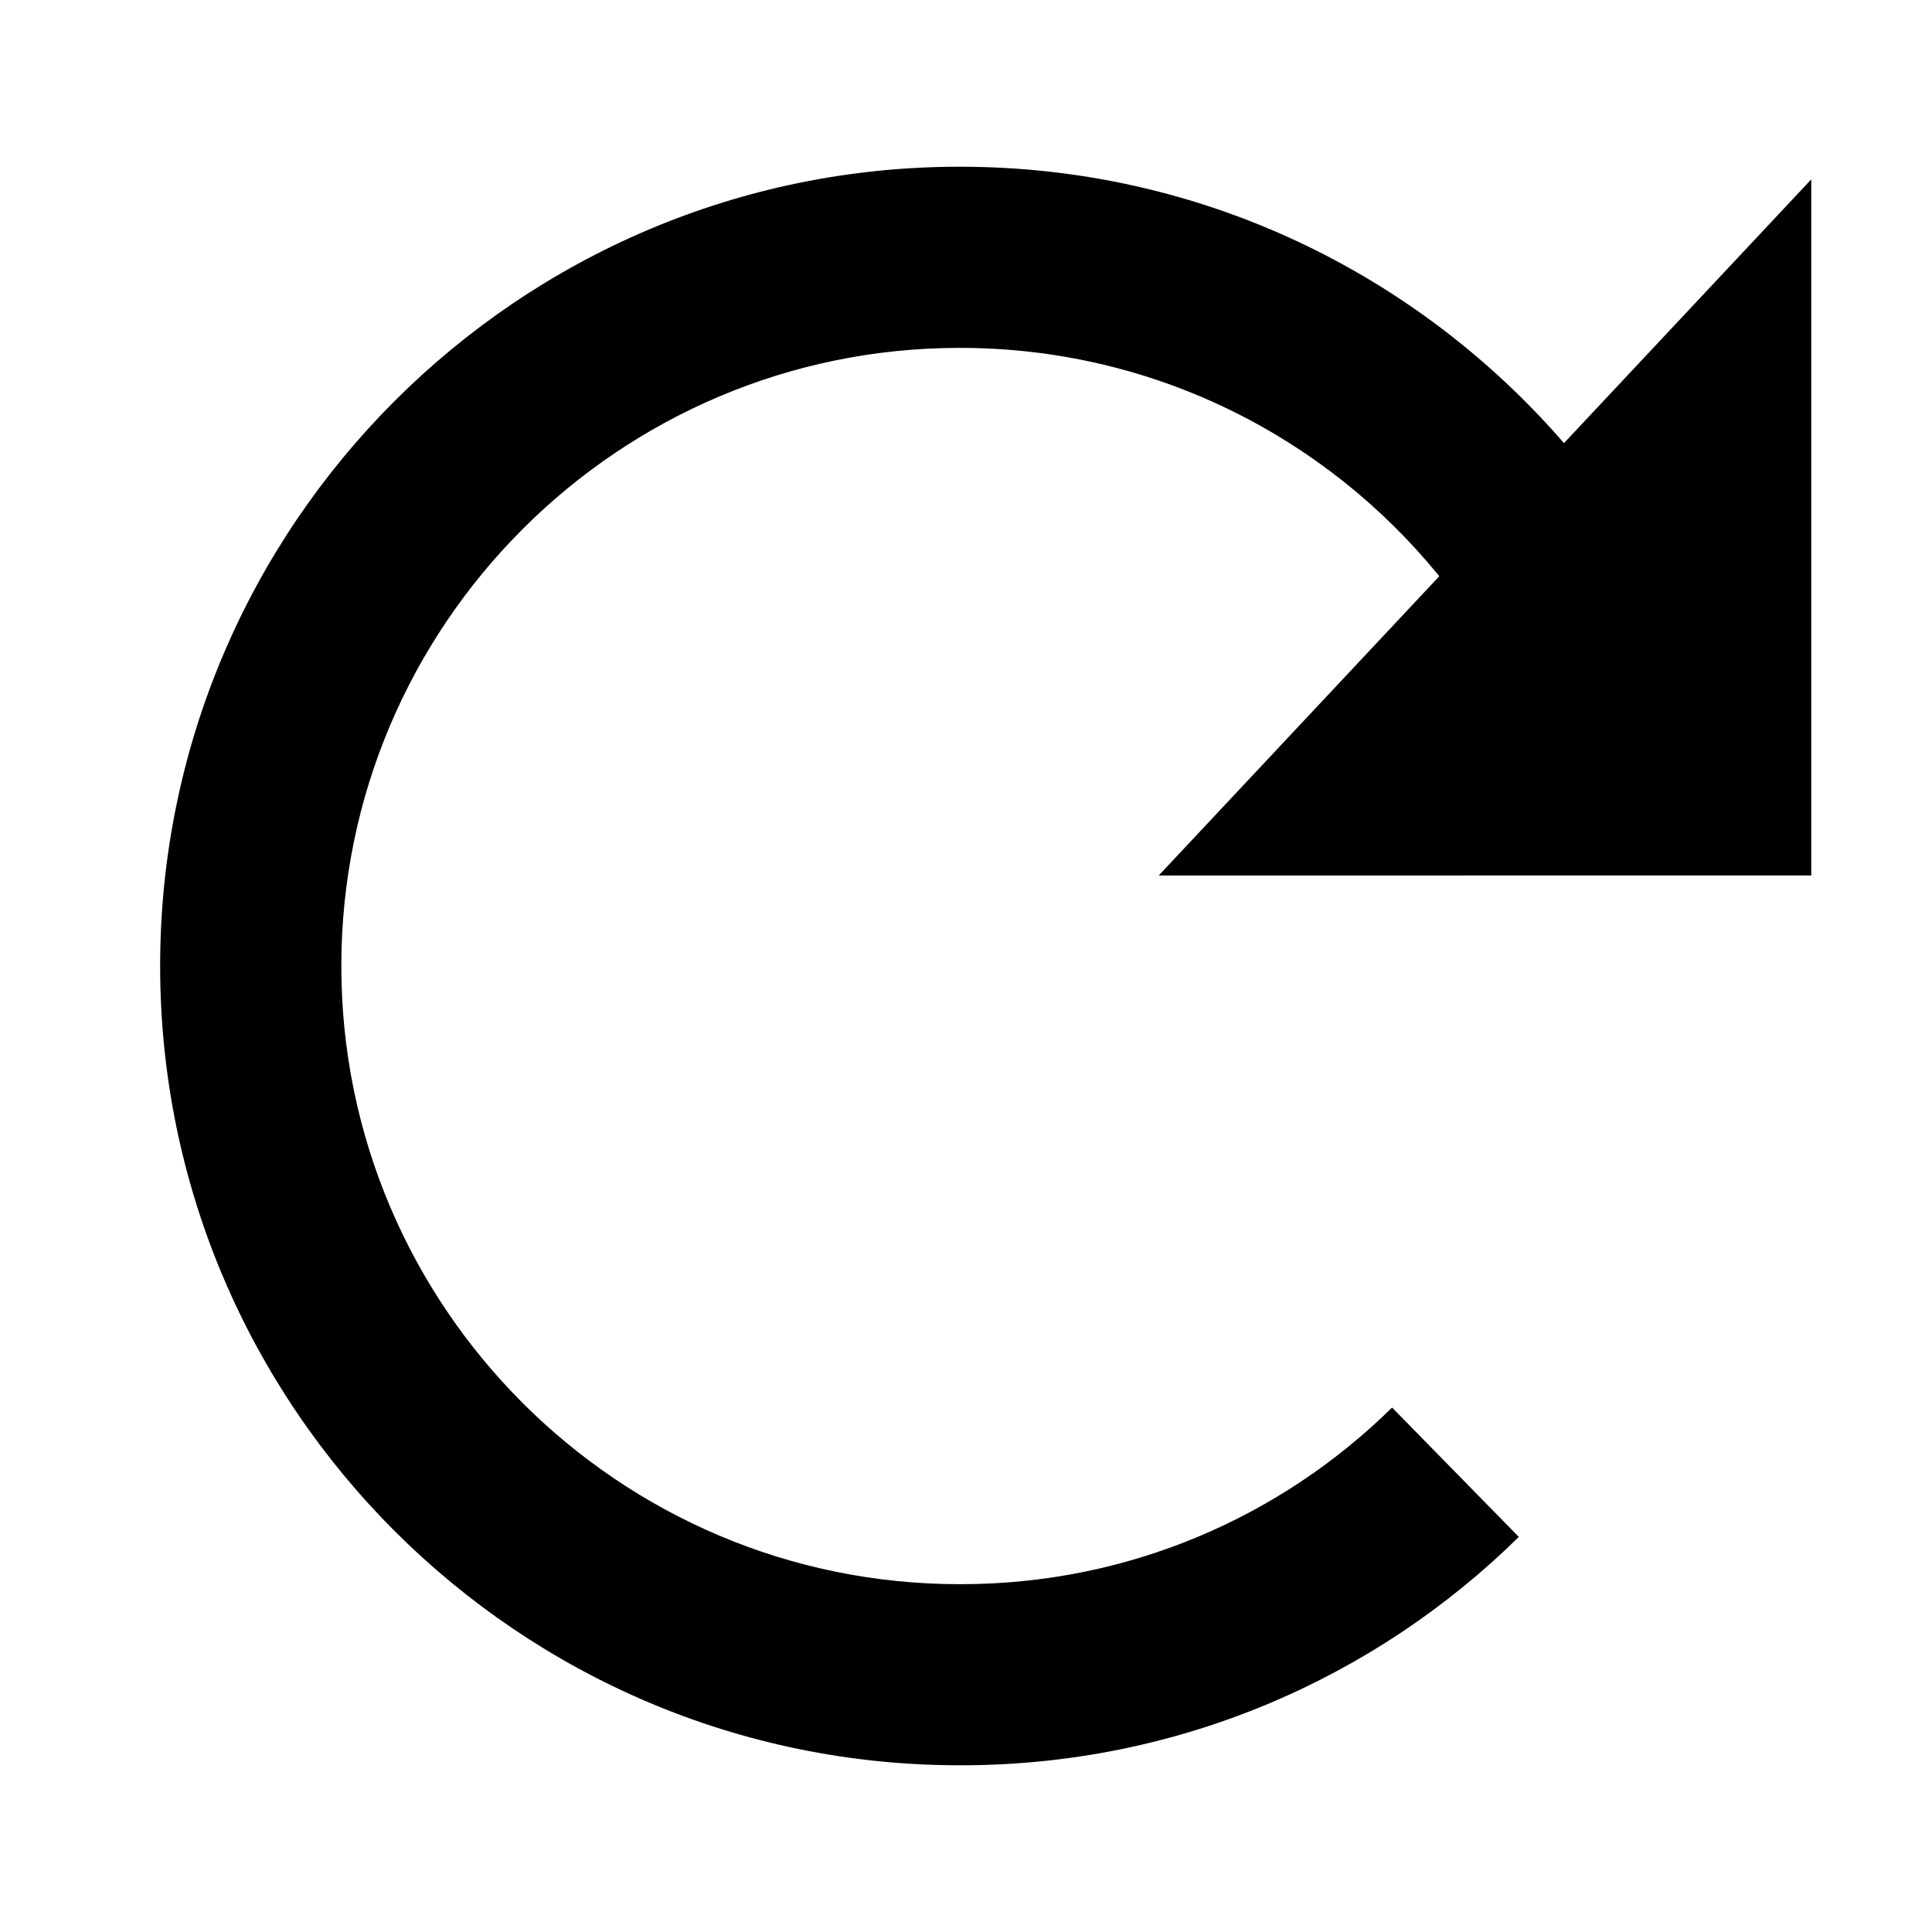 <!-- Generated by IcoMoon.io -->
<svg version="1.1" xmlns="http://www.w3.org/2000/svg" width="64" height="64" viewBox="0 0 64 64">
<title>reload</title>
<path d="M60 29v-23.058l-8.191 8.737c-4.874-5.621-12.026-9.156-20.003-9.156-0.008 0-0.017 0-0.025 0h0.001c-14.599 0-26.477 11.878-26.477 26.477s11.877 26.477 26.477 26.477c0.018 0 0.040 0 0.061 0 7.197 0 13.72-2.888 18.473-7.568l-0.003 0.003-4.199-4.285c-3.673 3.617-8.717 5.851-14.283 5.851-0.017 0-0.033 0-0.050-0h0.003c-11.291 0-20.477-9.186-20.477-20.477s9.186-20.477 20.477-20.477c0.005 0 0.011 0 0.016 0 6.392 0 12.099 2.934 15.849 7.528l0.029 0.037-9.293 9.912z"></path>
</svg>
